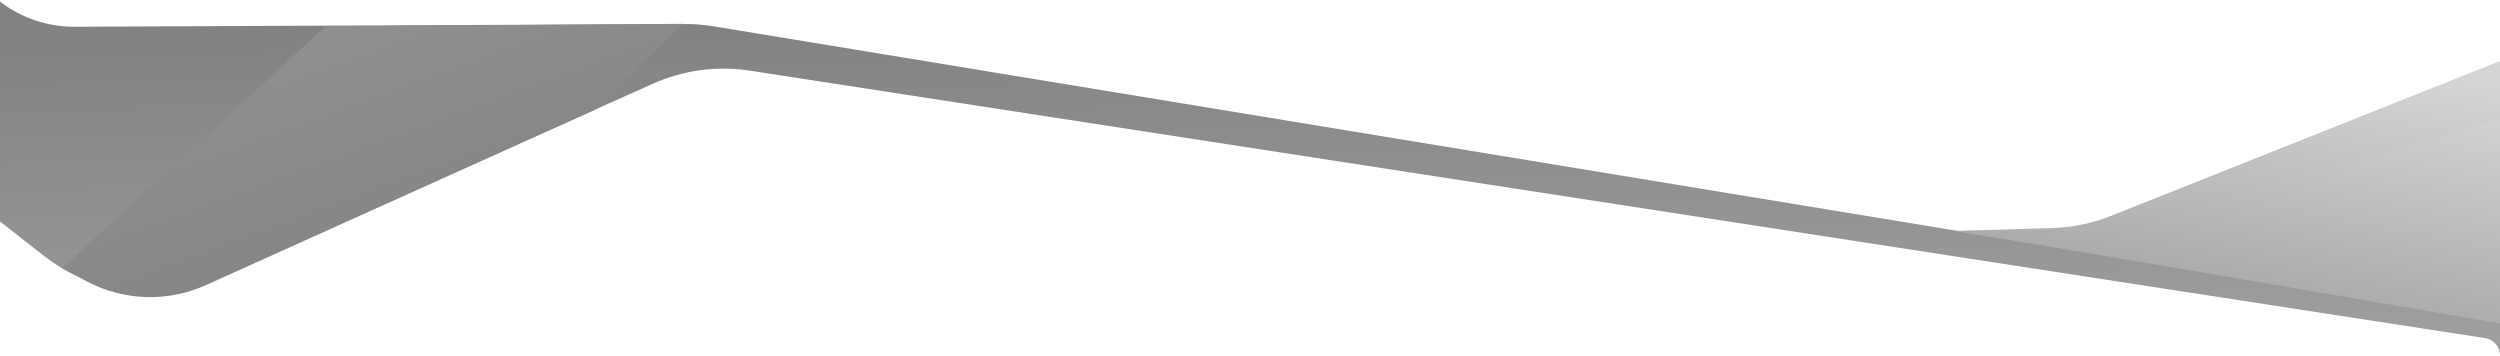 <?xml version="1.0" encoding="UTF-8" standalone="no"?>
<svg width="1440px" height="205px" viewBox="0 0 1440 205" version="1.1" xmlns="http://www.w3.org/2000/svg" xmlns:xlink="http://www.w3.org/1999/xlink">
    <!-- Generator: Sketch 45.2 (43514) - http://www.bohemiancoding.com/sketch -->
    <title>Group 7</title>
    <desc>Created with Sketch.</desc>
    <defs>
        <linearGradient x1="19.086%" y1="8.062%" x2="38.507%" y2="107.53%" id="linearGradient-1">
            <stop stop-color="#828282" offset="0%"></stop>
            <stop stop-color="#9E9F9E" offset="100%"></stop>
        </linearGradient>
        <linearGradient x1="52.696%" y1="98.222%" x2="-52.93%" y2="-26.256%" id="linearGradient-2">
            <stop stop-color="#828282" offset="0%"></stop>
            <stop stop-color="#9E9F9E" offset="100%"></stop>
        </linearGradient>
        <linearGradient x1="72.526%" y1="0%" x2="38.507%" y2="107.53%" id="linearGradient-3">
            <stop stop-color="#D4D5D4" offset="0%"></stop>
            <stop stop-color="#9E9F9E" offset="100%"></stop>
        </linearGradient>
        <linearGradient x1="98.033%" y1="-10.027%" x2="38.507%" y2="107.53%" id="linearGradient-4">
            <stop stop-color="#D4D5D4" offset="0%"></stop>
            <stop stop-color="#9E9F9E" offset="100%"></stop>
        </linearGradient>
    </defs>
    <g id="Operations" stroke="none" stroke-width="1" fill="none" fill-rule="evenodd">
        <g id="LEISTUNGEN-Copy" transform="translate(0, -1599)">
            <g id="Group-2" transform="translate(0, 1229)">
                <g id="Group-7" transform="translate(0, 359)">
                    <path d="M127.548,170.652 L375.865,59.301 L375.865,59.301 C393.459,51.411 412.958,48.777 432.015,51.714 L1431.436,205.758 L1431.436,205.758 C1436.364,206.518 1440,210.758 1440,215.743 L1440,215.743 L1440,195.376 L411.1,26.17 L411.1,26.17 C405.589,25.263 400.012,24.82 394.428,24.845 L42.932,26.408 L42.932,26.408 C27.411,26.477 12.308,21.382 0,11.925 L0,11.925 L0,138.531 L24.883,158.065 L24.883,158.065 C54.109,181.007 93.645,185.855 127.548,170.652 Z" id="Path-3-Copy-2" fill="url(#linearGradient-1)"></path>
                    <g id="Group" transform="translate(214.058, 101.546) rotate(4) translate(-214.058, -101.546) translate(40.558, 12.046)" fill="url(#linearGradient-2)">
                        <path d="M83.375,169.681 L299.632,53.402 L346.983,0.361 L141.761,16.162 L0.1,165.739 L14.733,172.249 L14.733,172.249 C36.78,182.056 62.123,181.108 83.375,169.681 Z" id="Path-3-Copy-5"></path>
                    </g>
                    <path d="M1125.809,143.981 L1440,195.43 L1440.005,46.128 L1215.941,135.331 L1215.941,135.331 C1205.063,139.662 1193.51,142.049 1181.806,142.383 L1125.809,143.981 Z" id="Path-14-Copy" fill="url(#linearGradient-3)"></path>
                    <path d="M1129.785,144.193 L1440,197.312 L1440,79.82 L1214.689,142.28 L1214.689,142.28 C1205.009,144.964 1194.979,146.173 1184.939,145.868 L1129.785,144.193 Z" id="Path-14" fill="url(#linearGradient-4)"></path>
                </g>
            </g>
        </g>
    </g>
</svg>